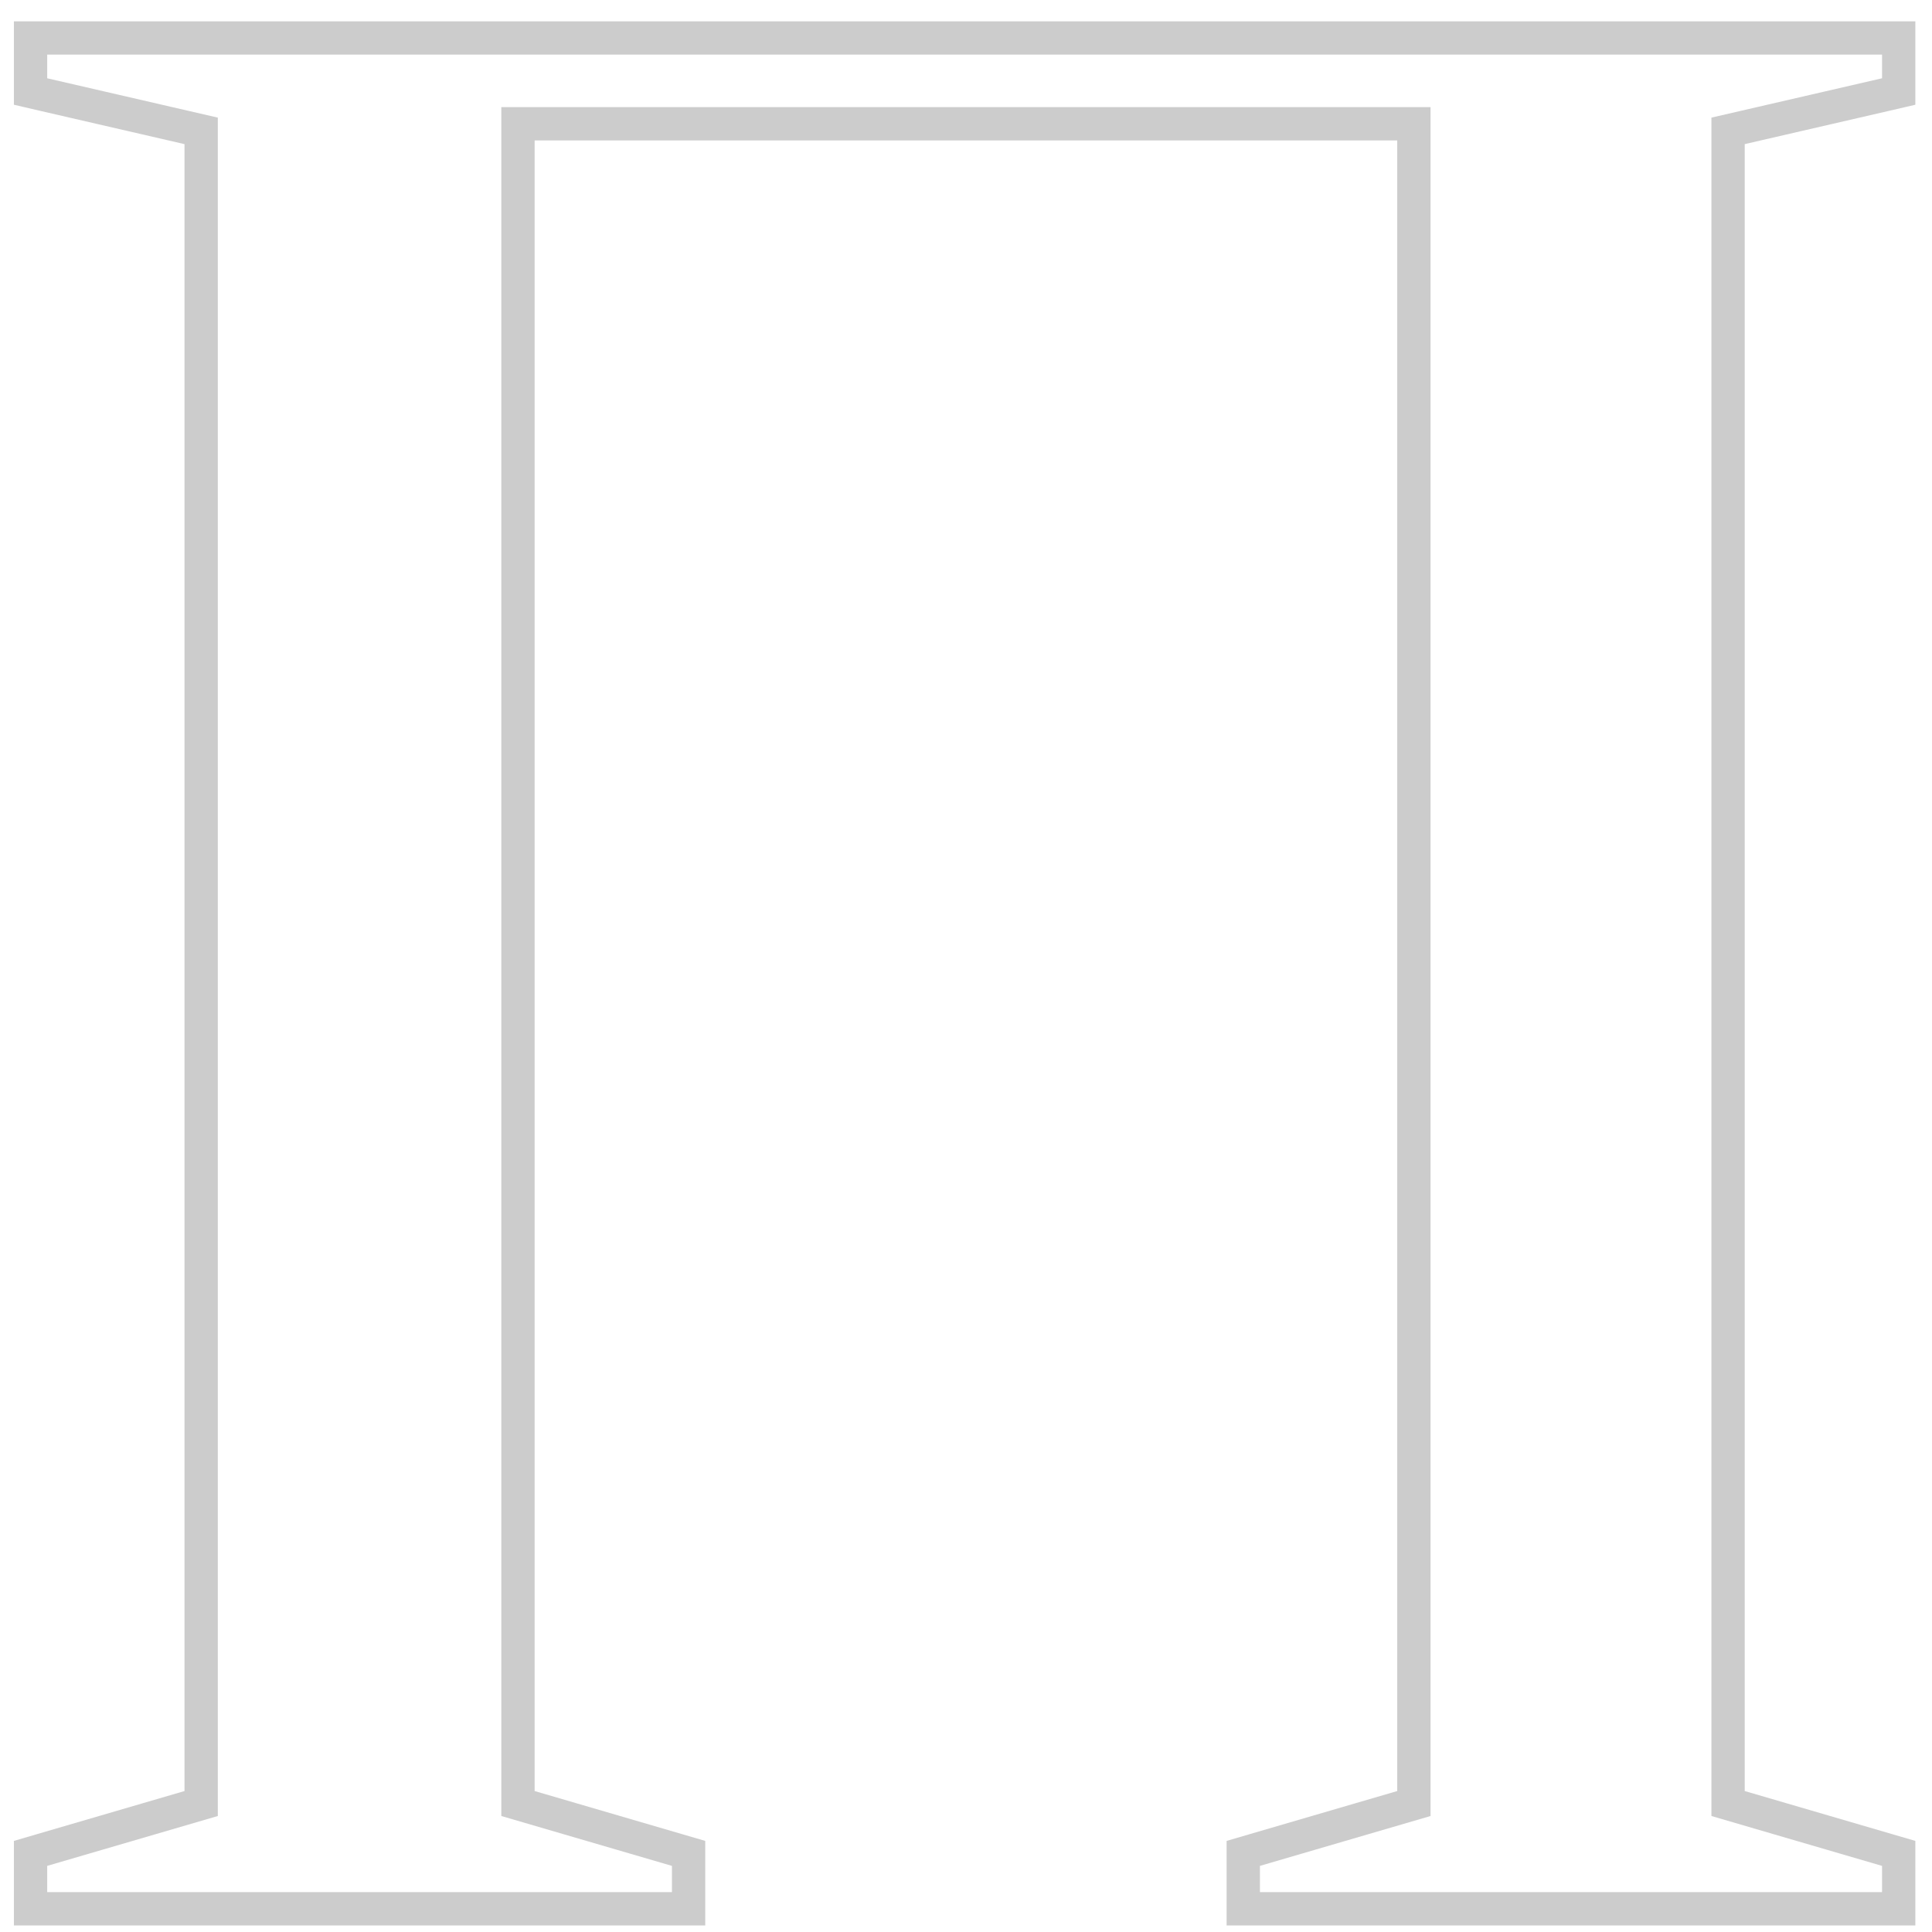 <svg width="58" height="58" viewBox="0 0 58 58" fill="none" xmlns="http://www.w3.org/2000/svg">
<path d="M0.917 56.803V57.303H1.417H20.172H20.672V56.803V56.015V55.64L20.312 55.535L15.55 54.143V3.716H42.446V54.143L37.683 55.535L37.324 55.64V56.015V56.803V57.303H37.824H56.5H57V56.803V56.015V55.64L56.64 55.535L51.878 54.143V3.929L56.612 2.837L57 2.747V2.35V1.64V1.14H56.5H1.417H0.917V1.64V2.35V2.747L1.304 2.837L6.039 3.929V54.143L1.276 55.535L0.917 55.64V56.015V56.803Z" stroke="black" stroke-opacity="0.2"/>
</svg>
